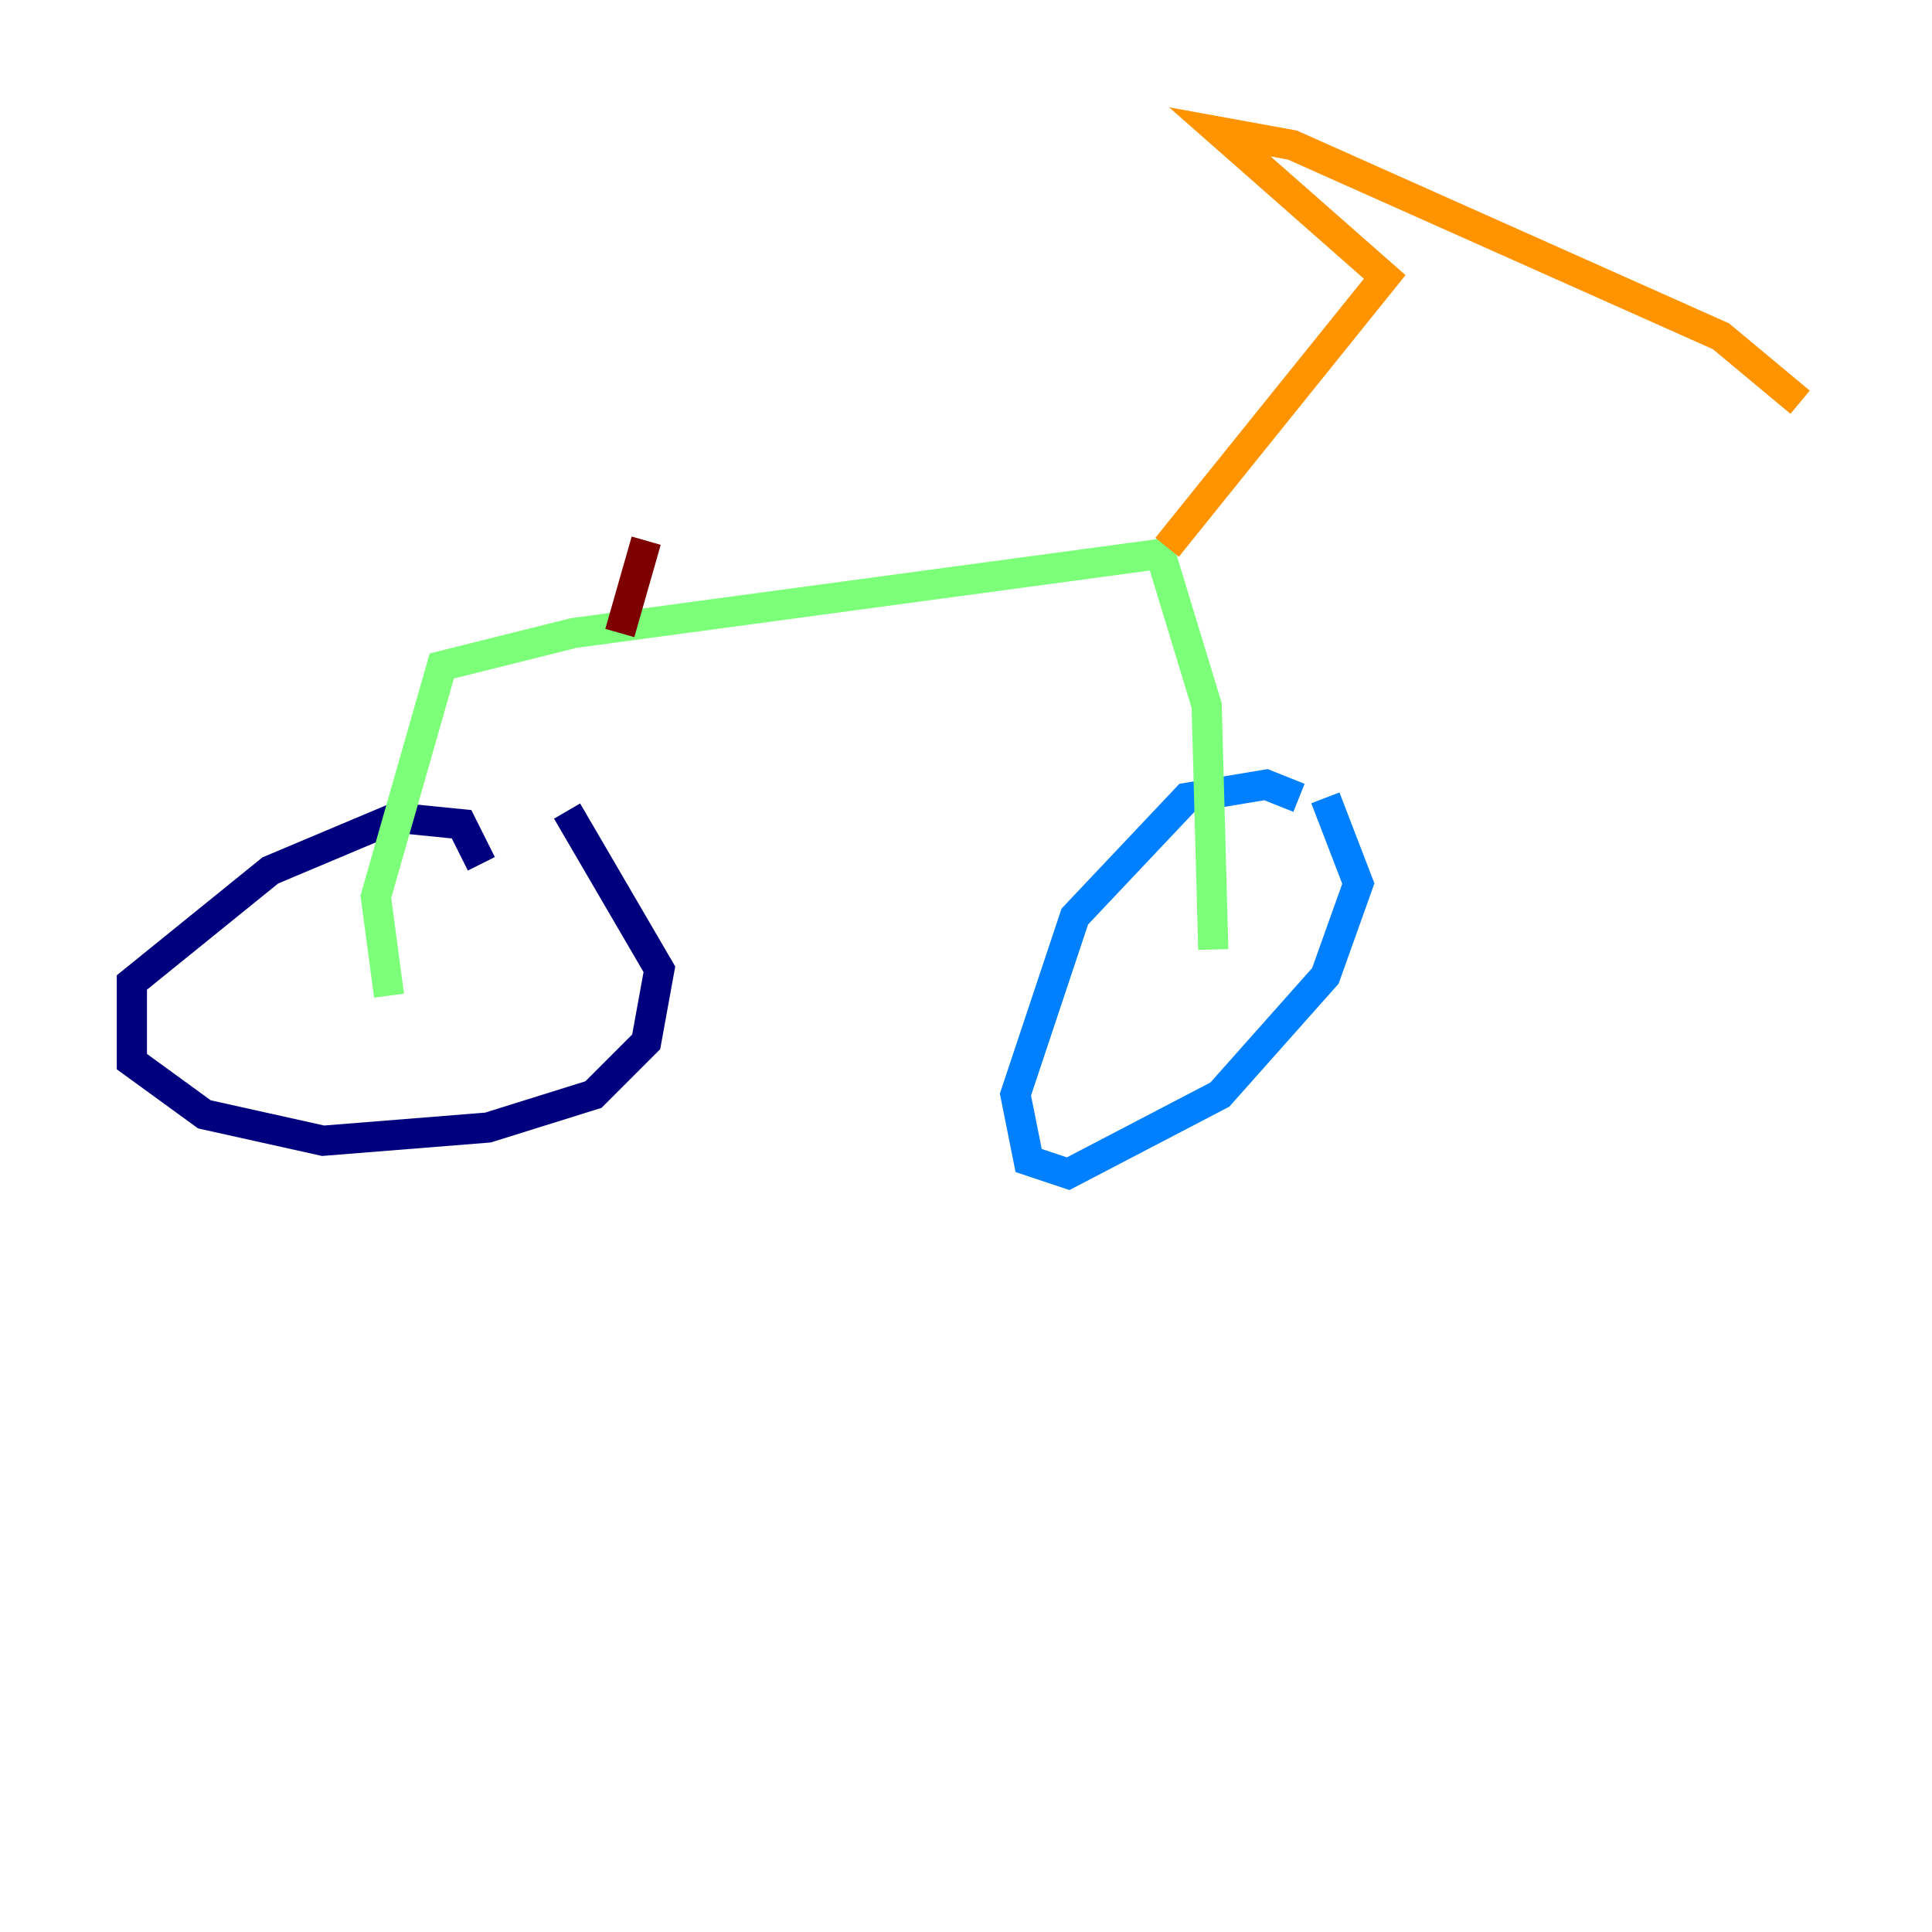 <?xml version="1.0" encoding="utf-8" ?>
<svg baseProfile="tiny" height="128" version="1.2" viewBox="0,0,128,128" width="128" xmlns="http://www.w3.org/2000/svg" xmlns:ev="http://www.w3.org/2001/xml-events" xmlns:xlink="http://www.w3.org/1999/xlink"><defs /><polyline fill="none" points="31.891,57.229 30.58,54.608 26.212,54.171 17.911,57.666 8.737,65.092 8.737,70.335 13.543,73.829 21.406,75.577 32.328,74.703 39.317,72.519 42.812,69.024 43.686,64.218 37.57,53.734" stroke="#00007f" stroke-width="2" /><polyline fill="none" points="86.061,52.86 83.877,51.986 78.635,52.86 71.208,60.724 67.276,72.519 68.15,76.887 70.771,77.761 80.819,72.519 87.809,64.655 89.993,58.539 87.809,52.86" stroke="#0080ff" stroke-width="2" /><polyline fill="none" points="25.775,65.966 24.901,59.413 29.27,44.123 38.007,41.939 76.887,36.696 79.945,46.744 80.382,62.908" stroke="#7cff79" stroke-width="2" /><polyline fill="none" points="77.324,36.259 91.741,18.348 80.819,8.737 85.625,9.611 114.02,22.28 119.263,26.648" stroke="#ff9400" stroke-width="2" /><polyline fill="none" points="41.065,41.939 42.812,35.822" stroke="#7f0000" stroke-width="2" /></svg>